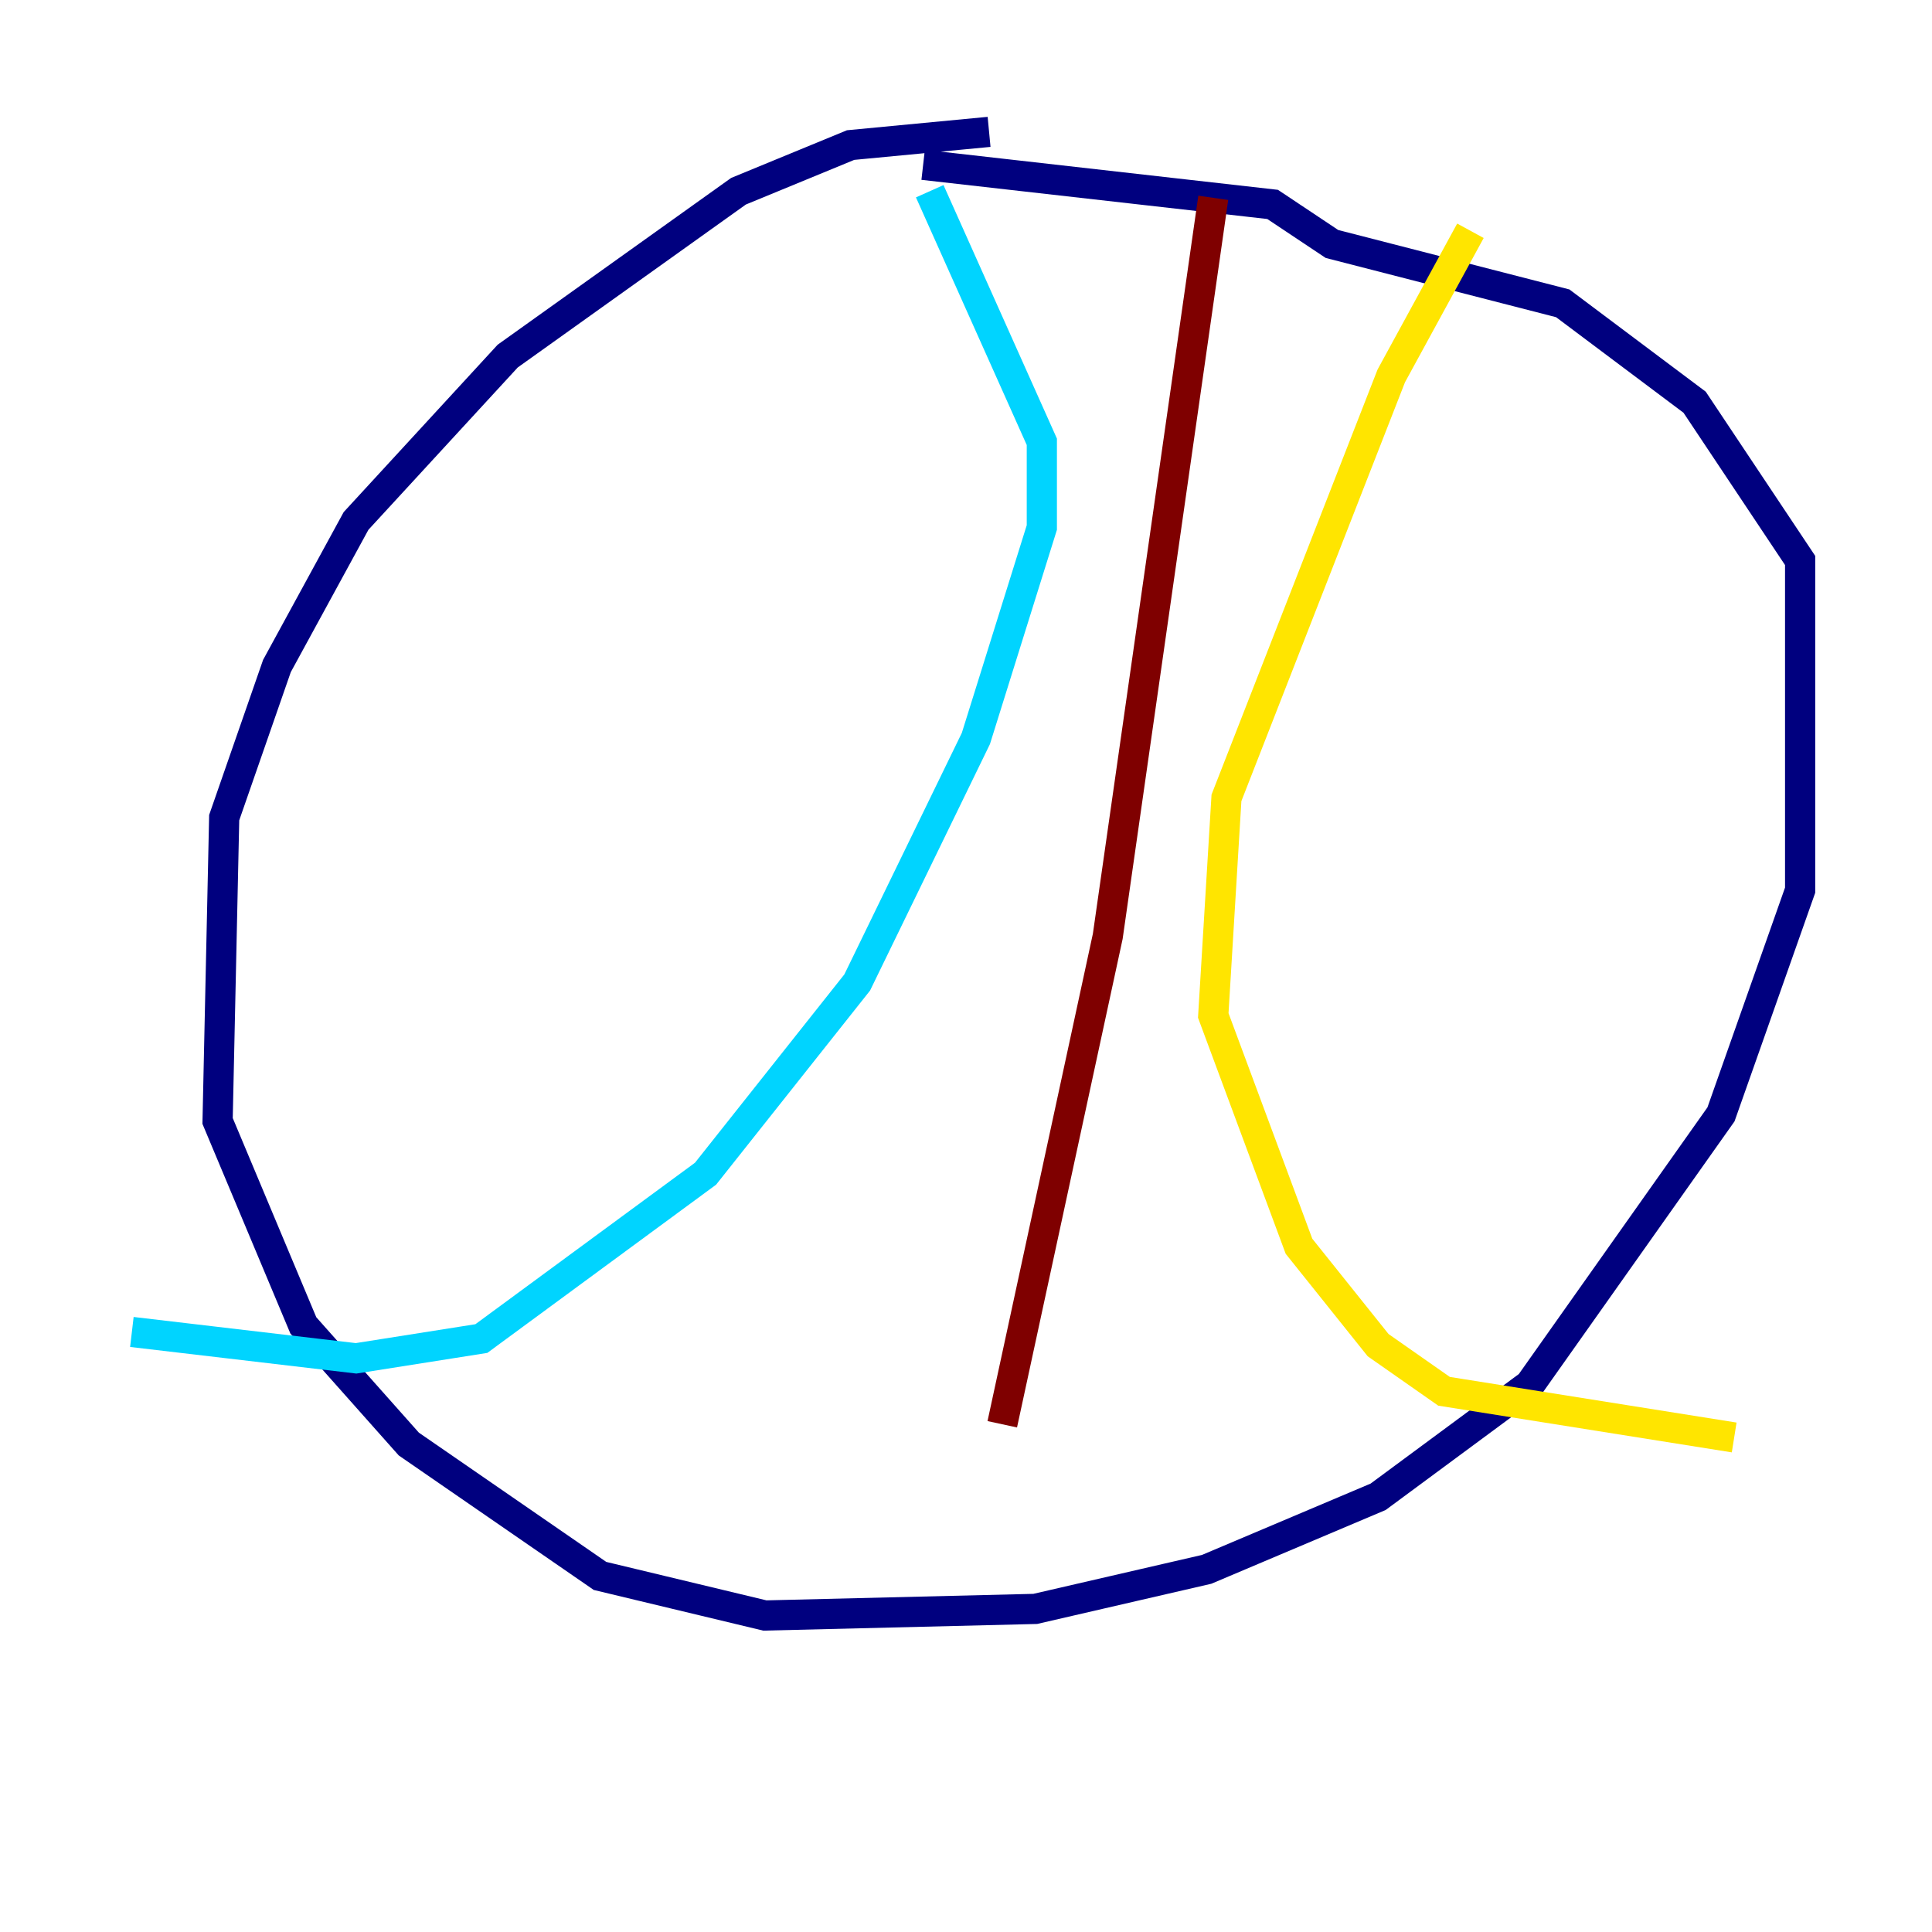 <?xml version="1.0" encoding="utf-8" ?>
<svg baseProfile="tiny" height="128" version="1.2" viewBox="0,0,128,128" width="128" xmlns="http://www.w3.org/2000/svg" xmlns:ev="http://www.w3.org/2001/xml-events" xmlns:xlink="http://www.w3.org/1999/xlink"><defs /><polyline fill="none" points="65.529,8.737 56.355,9.611 48.928,12.669 33.638,23.59 23.59,34.512 18.348,44.123 14.853,54.171 14.416,74.266 20.096,87.809 27.085,95.672 39.754,104.41 50.676,107.031 68.587,106.594 79.945,103.973 91.304,99.167 101.352,91.741 114.02,73.829 119.263,58.976 119.263,37.133 112.273,26.648 103.536,20.096 88.246,16.164 84.314,13.543 61.16,10.921" stroke="#00007f" stroke-width="2" /><polyline fill="none" points="61.597,12.669 69.024,29.27 69.024,34.949 64.655,48.928 56.792,65.092 46.744,77.761 31.891,88.683 23.59,89.993 8.737,88.246" stroke="#00d4ff" stroke-width="2" /><polyline fill="none" points="97.42,15.29 92.177,24.901 81.256,52.86 80.382,67.276 86.061,82.567 91.304,89.12 95.672,92.177 114.894,95.236" stroke="#ffe500" stroke-width="2" /><polyline fill="none" points="80.382,13.106 73.392,62.034 66.403,94.362" stroke="#7f0000" stroke-width="2" /></svg>